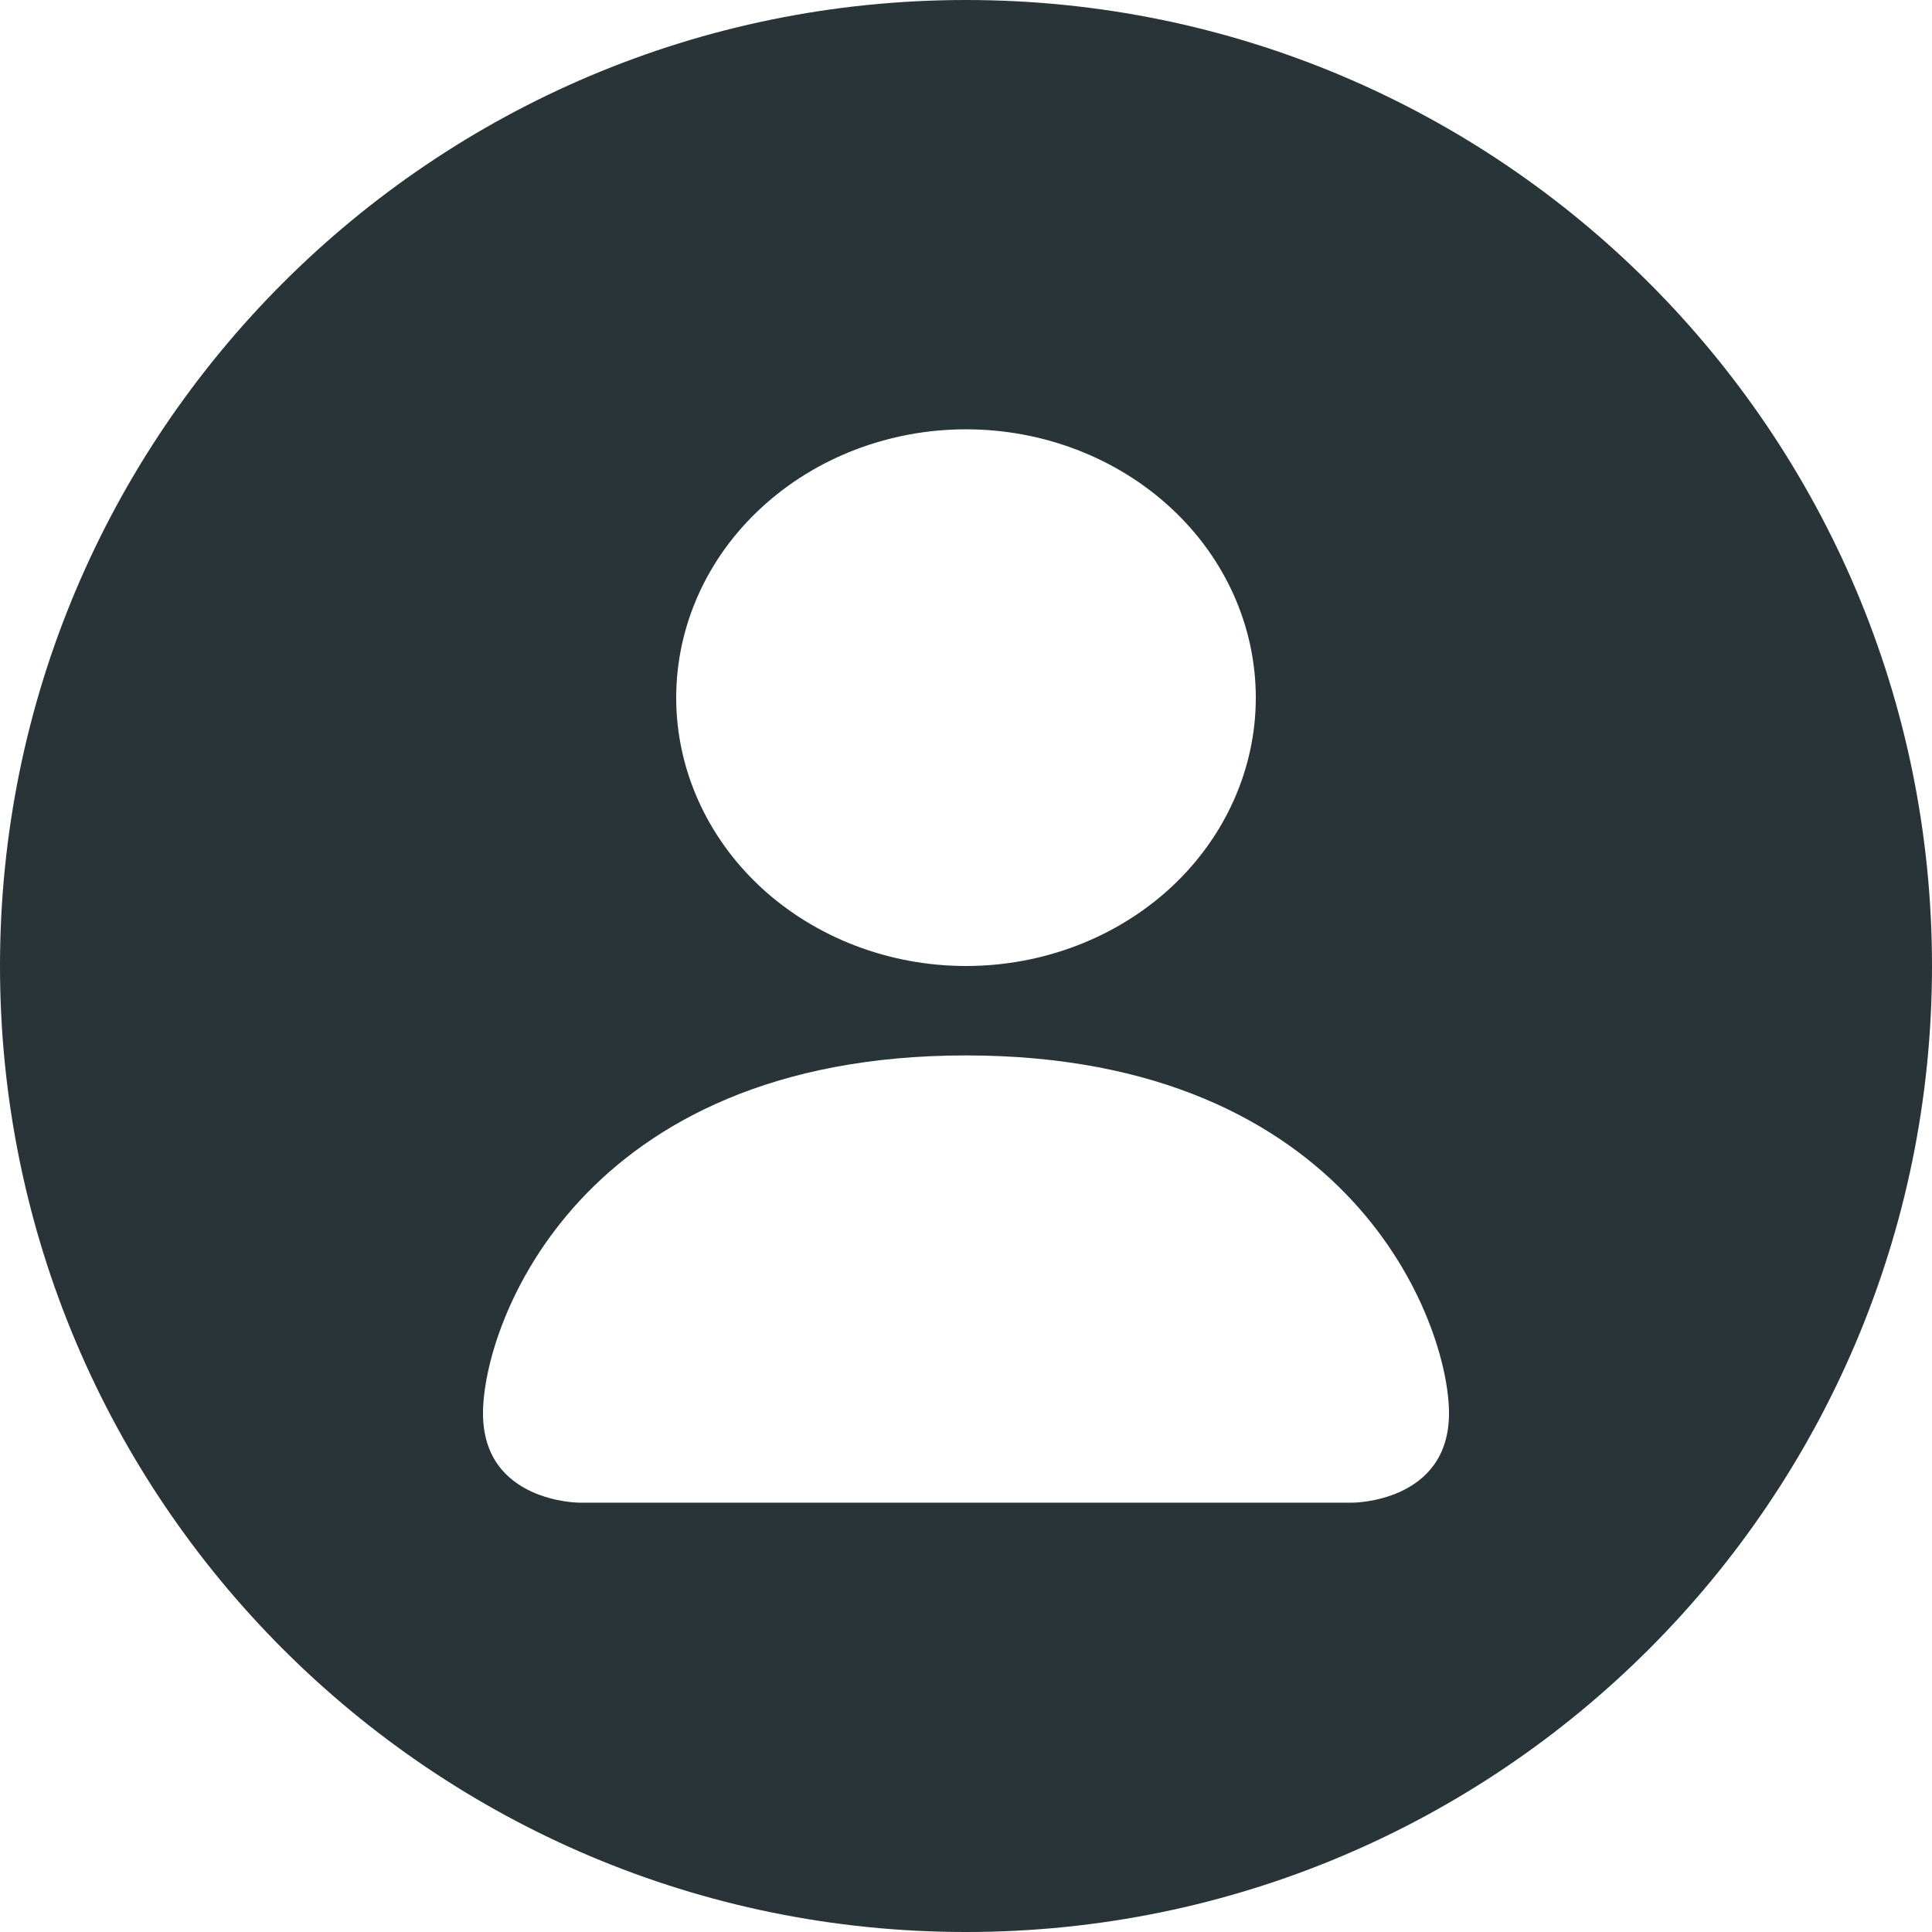 <svg width="14" height="14" viewBox="0 0 14 14" fill="none" xmlns="http://www.w3.org/2000/svg">
<path fill-rule="evenodd" clip-rule="evenodd" d="M7 14C10.866 14 14 10.866 14 7C14 3.134 10.866 0 7 0C3.134 0 0 3.134 0 7C0 10.866 3.134 14 7 14ZM3.5 10.241C3.5 10.889 4.2 10.889 4.2 10.889H9.8C9.8 10.889 10.5 10.889 10.5 10.241C10.5 9.593 9.8 7.648 7 7.648C4.2 7.648 3.5 9.593 3.5 10.241ZM8.485 6.431C8.091 6.795 7.557 7 7 7C6.443 7 5.909 6.795 5.515 6.431C5.121 6.066 4.9 5.571 4.9 5.056C4.9 4.54 5.121 4.045 5.515 3.681C5.909 3.316 6.443 3.111 7 3.111C7.557 3.111 8.091 3.316 8.485 3.681C8.879 4.045 9.1 4.54 9.1 5.056C9.1 5.571 8.879 6.066 8.485 6.431Z" fill="#283437"/>
</svg>
